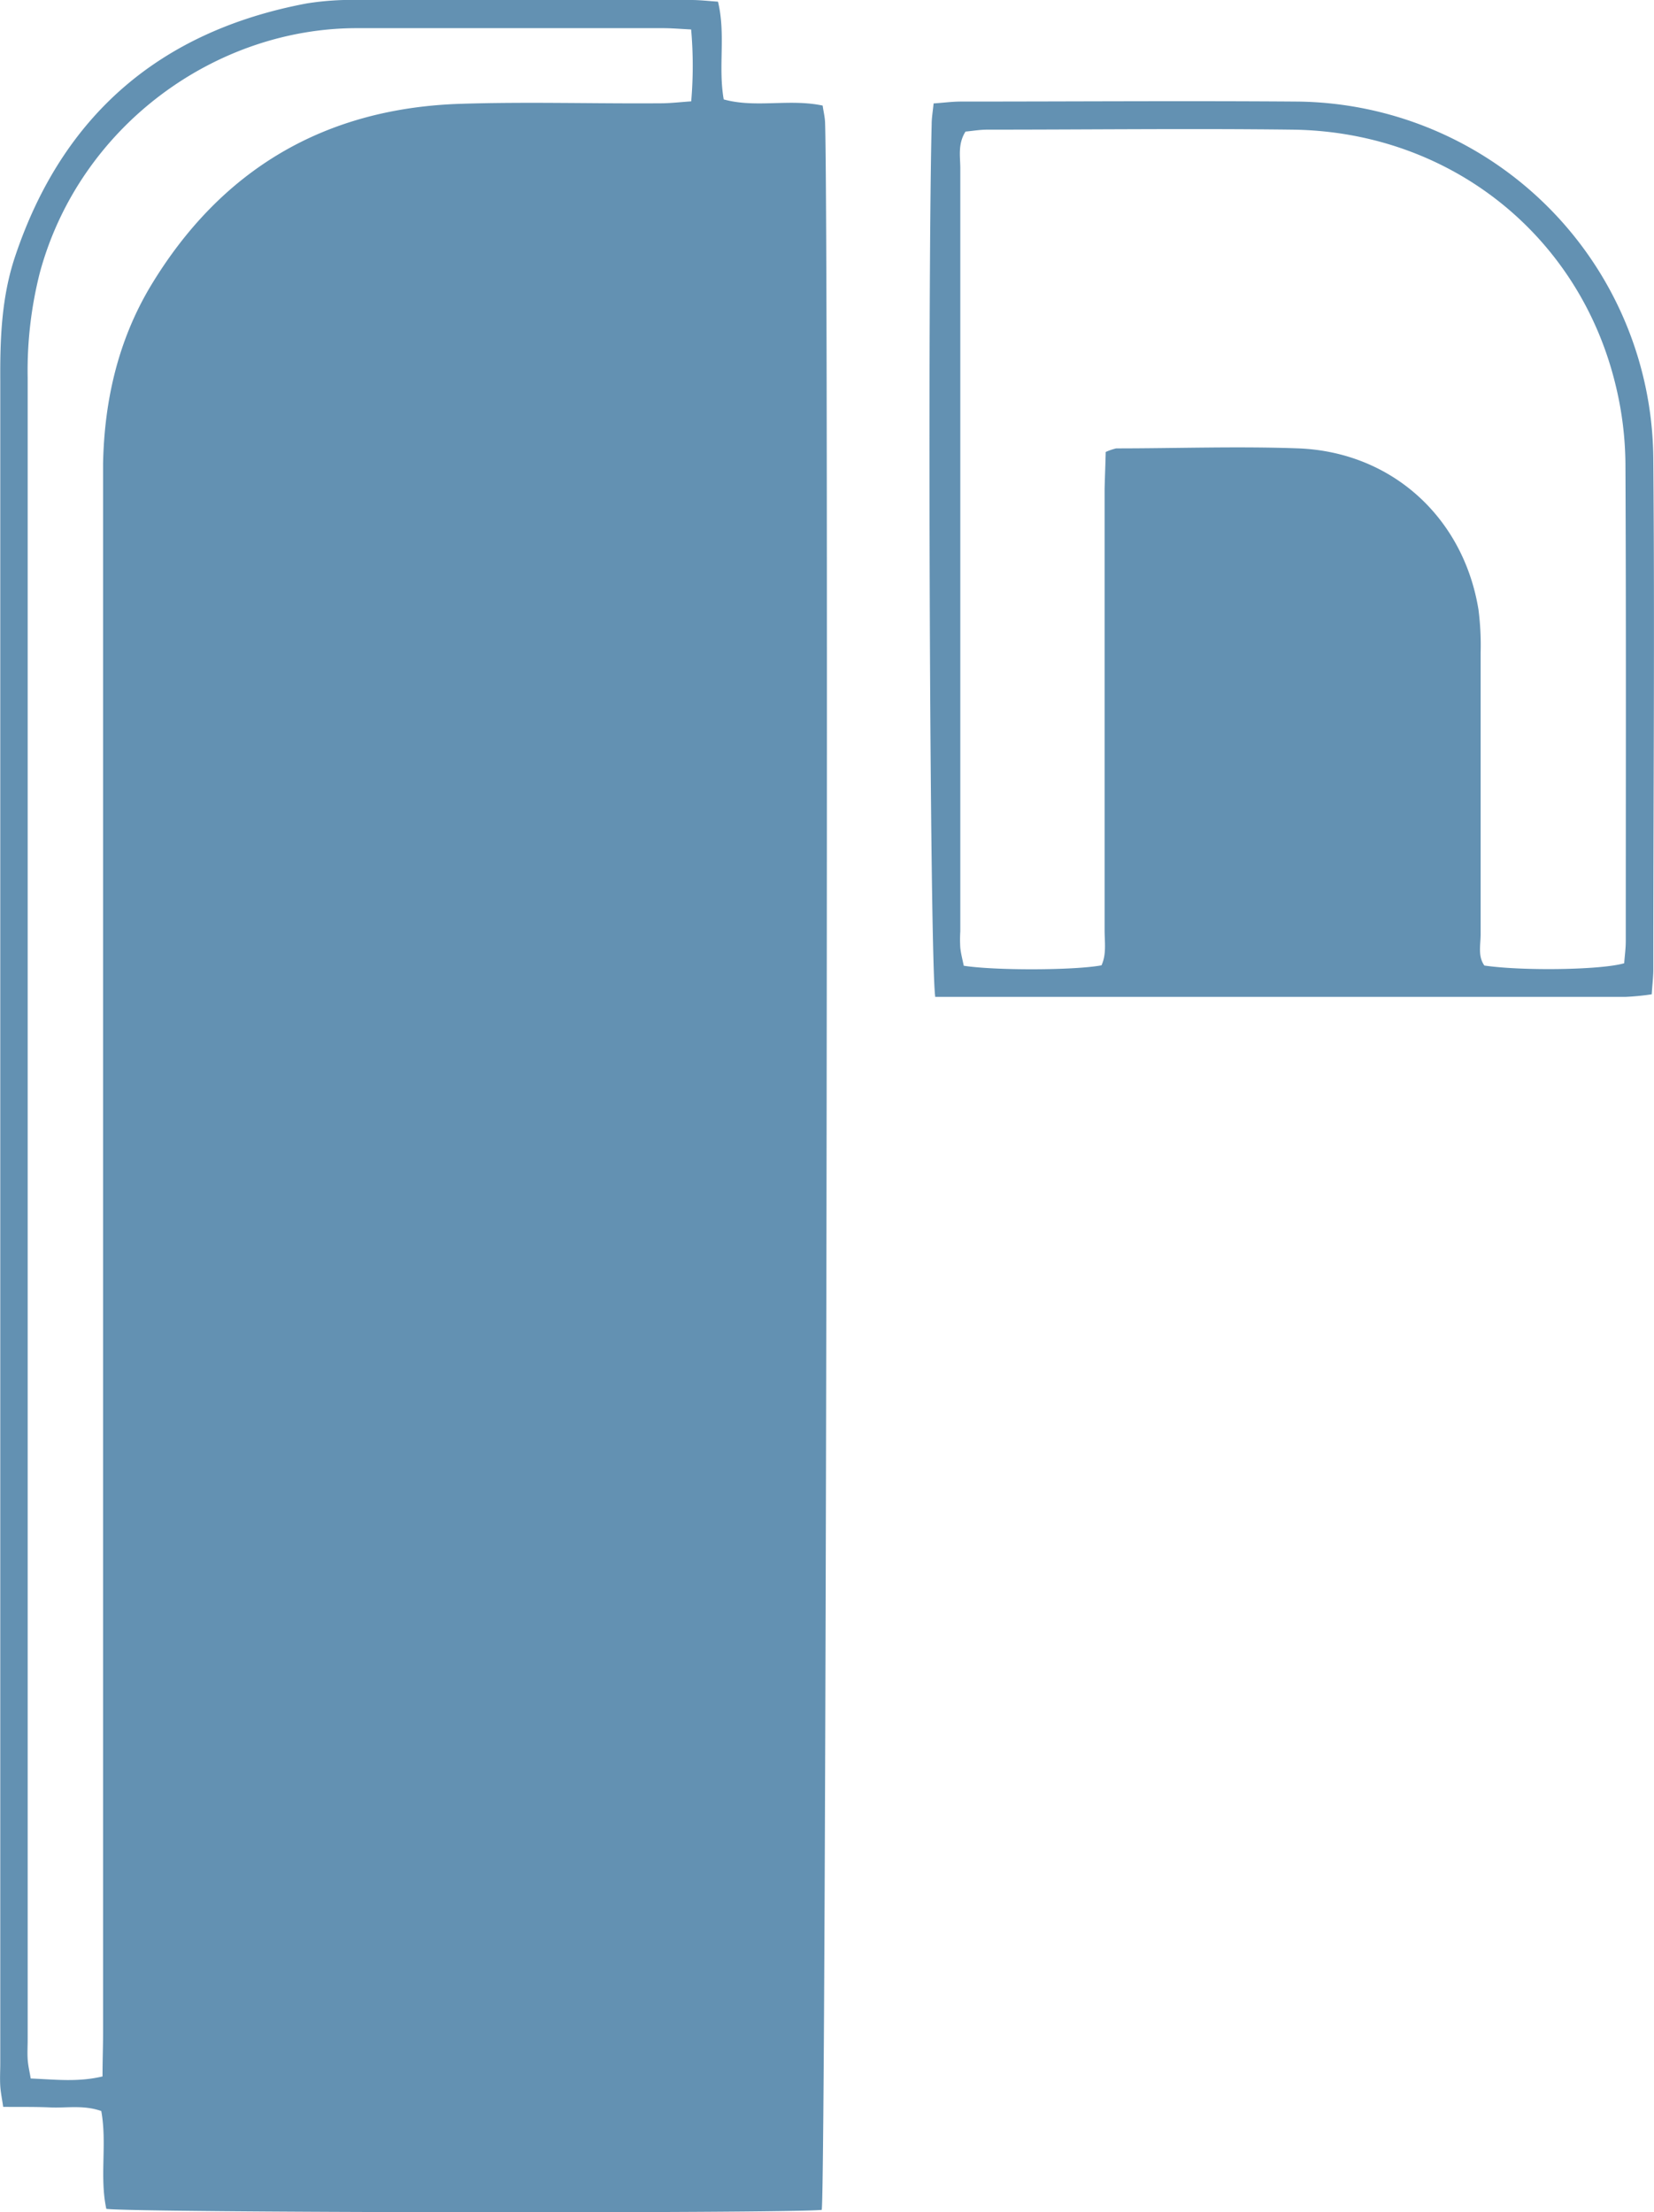 <svg xmlns="http://www.w3.org/2000/svg" viewBox="0 0 239.1 319.76"><defs><style>.cls-1{fill:#6391b2;}</style></defs><g id="Layer_2" data-name="Layer 2"><g id="Layer_1-2" data-name="Layer 1"><path class="cls-1" d="M118.79,319.42c-5.91.54-99.71.41-103.42-.15-1-4.61.13-9.44-.73-14.14-2.55-.9-5-.42-7.31-.52s-4.43-.06-6.87-.08c-.17-1.18-.36-2.08-.42-3-.07-1.12,0-2.24,0-3.36q0-121.52,0-243C0,49,.21,43,2.16,37.14,9,16.66,23.15,4.49,44.32.5A41.5,41.5,0,0,1,52,0q24-.06,47.94,0c1.25,0,2.51.15,3.85.24,1.15,4.72,0,9.4.83,14.13,4.63,1.28,9.48-.13,14.3.89.13.9.32,1.65.35,2.41C119.83,32.94,119.43,314.94,118.79,319.42ZM99.91,4.26c-1.58-.08-2.82-.19-4.07-.19-14.7,0-29.4,0-44.1,0C31.22,4,11.52,18.17,5.76,39.41A57.43,57.43,0,0,0,4,54.58Q4,174.67,4,294.76c0,1-.06,1.93,0,2.88s.28,1.8.44,2.79c3.53.14,6.83.55,10.38-.3,0-2.2.08-4.25.08-6.31v-222c0-1.6,0-3.2,0-4.79.18-9.11,2.16-17.78,6.85-25.64C31.94,24.45,47,15.59,66.74,15c9.58-.3,19.18,0,28.76-.07,1.4,0,2.79-.17,4.42-.28A59.74,59.74,0,0,0,99.91,4.26Z"/><path class="cls-1" d="M135.2,144.11c-.8-5.44-1.13-100.9-.52-126.16,0-.93.17-1.84.28-3,1.47-.1,2.71-.27,3.95-.27,16.13,0,32.27-.12,48.4,0A52,52,0,0,1,239,66.32c.21,24.6,0,49.21,0,73.81,0,1.09-.14,2.19-.23,3.59a36.74,36.74,0,0,1-3.76.37c-8.95,0-17.89,0-26.84,0h-73Zm24.64-78.78a8,8,0,0,1,1.52-.52c8.79,0,17.59-.32,26.36,0,13.5.54,23.82,10,26,23.26a40.07,40.07,0,0,1,.32,6.21c0,13.58,0,27.16,0,40.75,0,1.53-.43,3.18.54,4.53,5.55.81,16.89.64,20.21-.33.07-1,.23-2.11.23-3.2,0-23,.06-46-.05-69a49.54,49.54,0,0,0-1.31-10.91c-5.1-22-24-37.1-46.83-37.38-14.7-.18-29.41,0-44.11,0-1.08,0-2.17.19-3.15.28-1.14,1.82-.75,3.62-.75,5.33q0,55.13,0,110.27a19,19,0,0,0,0,2.39c.1.9.34,1.79.5,2.58,4.6.71,16,.67,19.91-.06.74-1.58.45-3.35.45-5.07q0-31.87,0-63.76C159.72,68.93,159.8,67.2,159.84,65.33Z"/></g></g></svg>